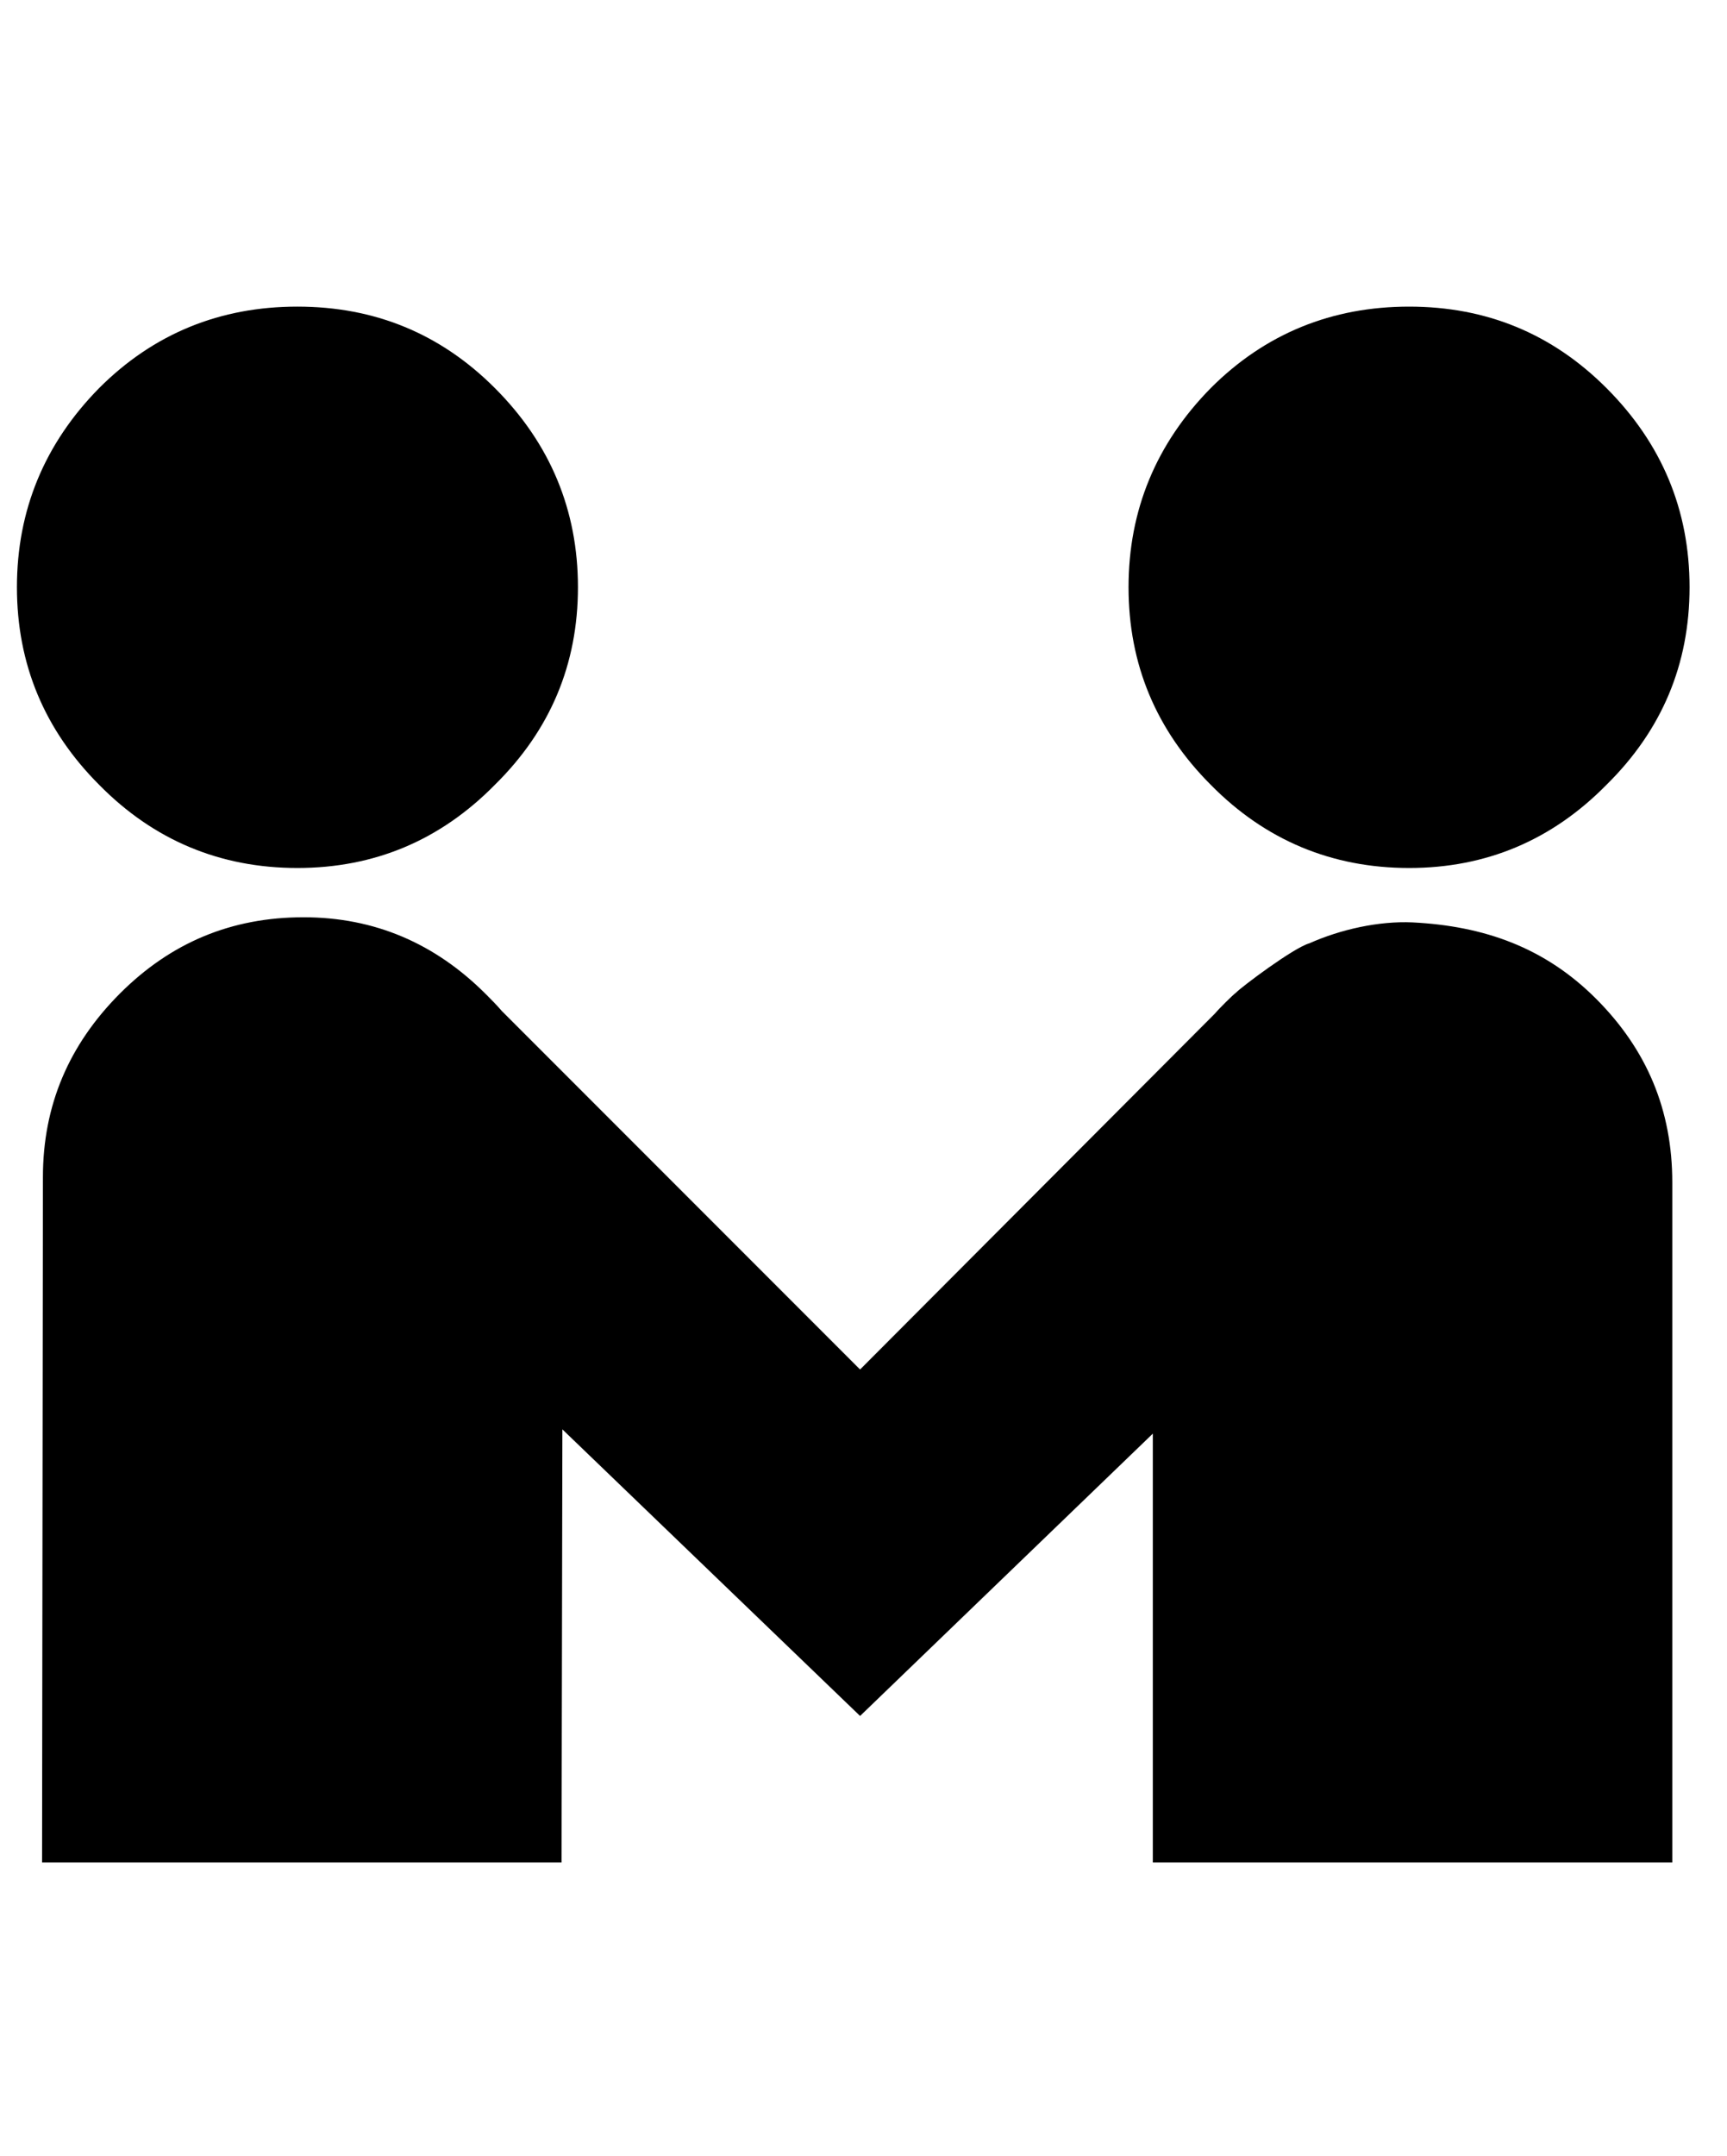 <svg height="126" viewBox="0 0 101 126" width="101" xmlns="http://www.w3.org/2000/svg"><path d="m72.28 58.02c-.2.15-.97.91-1.22 1.21l-20.76 20.81-20.96-20.96c-.3-.35-.61-.66-.91-.96-2.98-2.99-6.53-4.51-10.68-4.51-4.2 0-7.75 1.47-10.74 4.46-2.98 2.99-4.5 6.53-4.5 10.73l-.05 40.05h30.38l.05-25.31 17.41 16.75 17.12-16.5v25.06h30.38v-39.75c0-4.2-1.47-7.74-4.46-10.73s-6.54-4.25-10.73-4.46c-1.98-.09-4.21.41-6.03 1.22-.91.25-3.95 2.53-4.3 2.89z"/><path d="m93.95 22.68c-3.19-3.19-7.04-4.76-11.54-4.76-4.51 0-8.41 1.57-11.6 4.76-3.19 3.24-4.81 7.13-4.81 11.64s1.62 8.36 4.81 11.55c3.19 3.24 7.09 4.86 11.6 4.86 4.5 0 8.35-1.62 11.54-4.86 3.24-3.19 4.86-7.04 4.86-11.55s-1.62-8.4-4.86-11.64z"/><path d="m17.39 17.92c-4.51 0-8.4 1.57-11.59 4.76-3.19 3.24-4.81 7.13-4.81 11.64s1.62 8.36 4.81 11.55c3.19 3.24 7.08 4.86 11.59 4.86s8.36-1.62 11.55-4.86c3.24-3.19 4.86-7.04 4.86-11.55 0-4.5-1.62-8.4-4.86-11.64-3.19-3.19-7.04-4.76-11.55-4.76z"/></svg>
